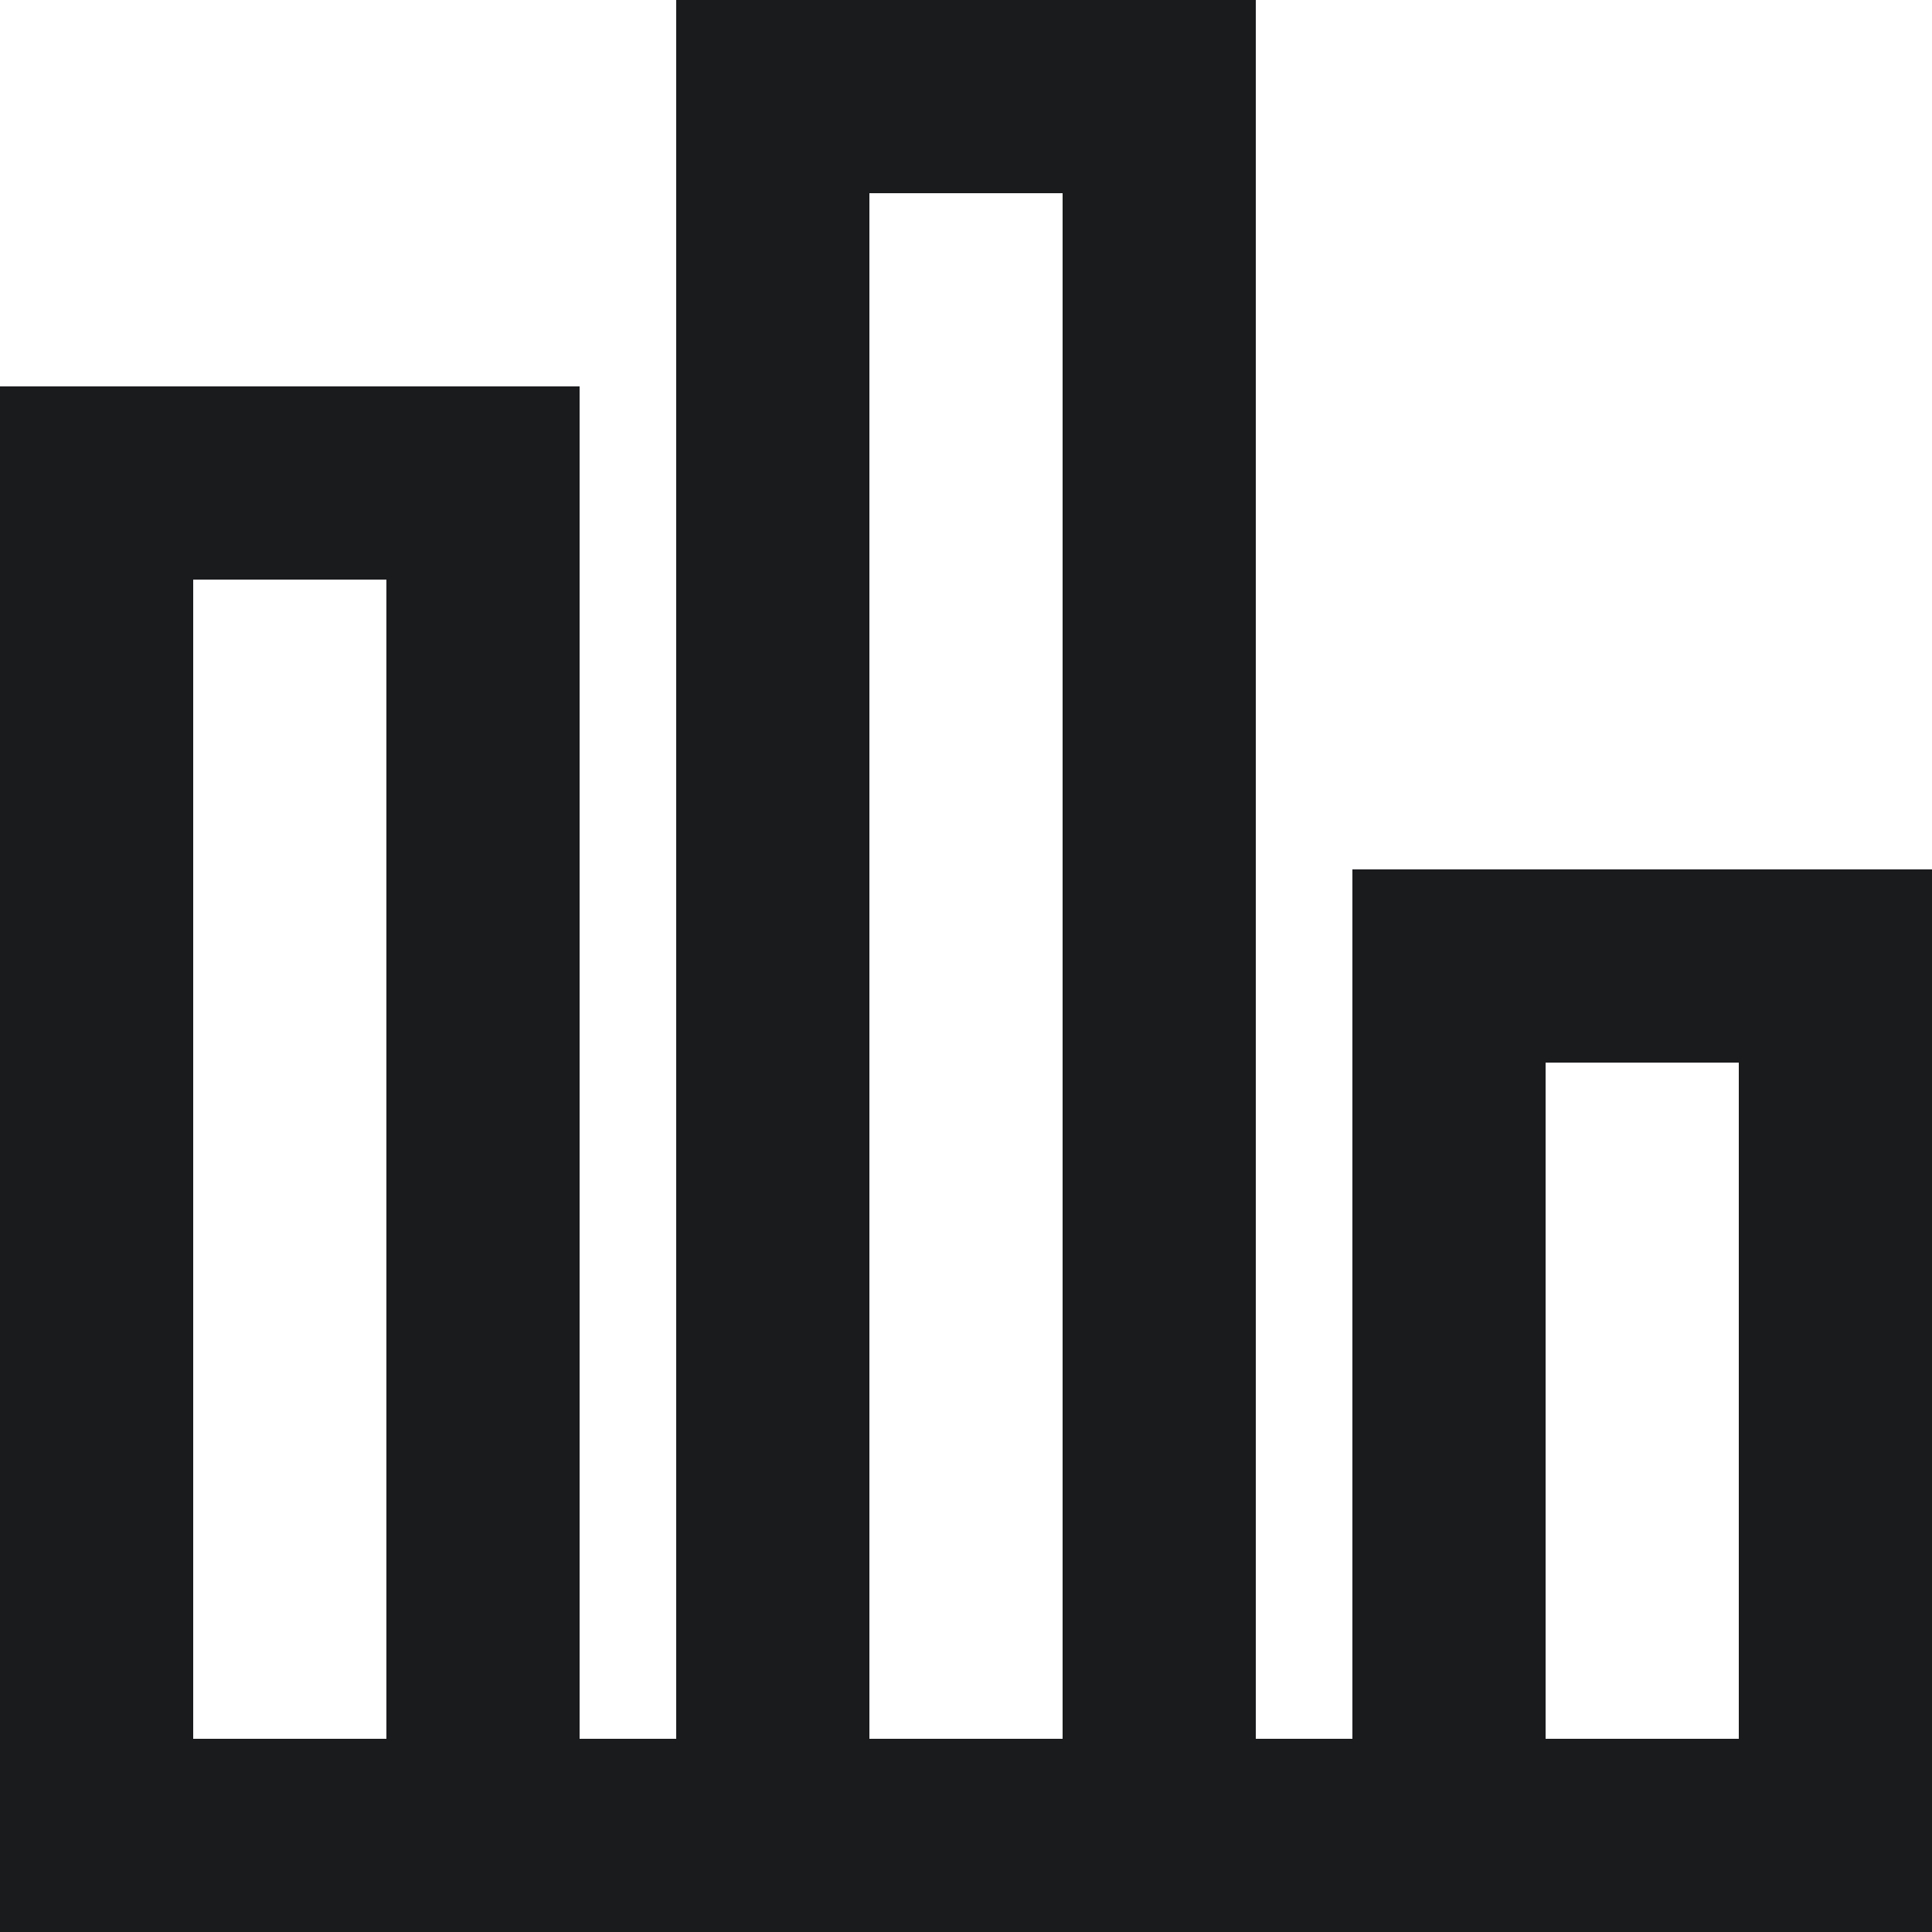 <svg width="20" height="20" viewBox="0 0 20 20" fill="none" xmlns="http://www.w3.org/2000/svg">
<path fill-rule="evenodd" clip-rule="evenodd" d="M7 0V18H6V4H0V20H20V9H14V18H13V0H7ZM11 2H9V18H11V2ZM16 18H18V11H16V18ZM2 6H4V18H2V6Z" fill="#1A1B1D"/>
</svg>

